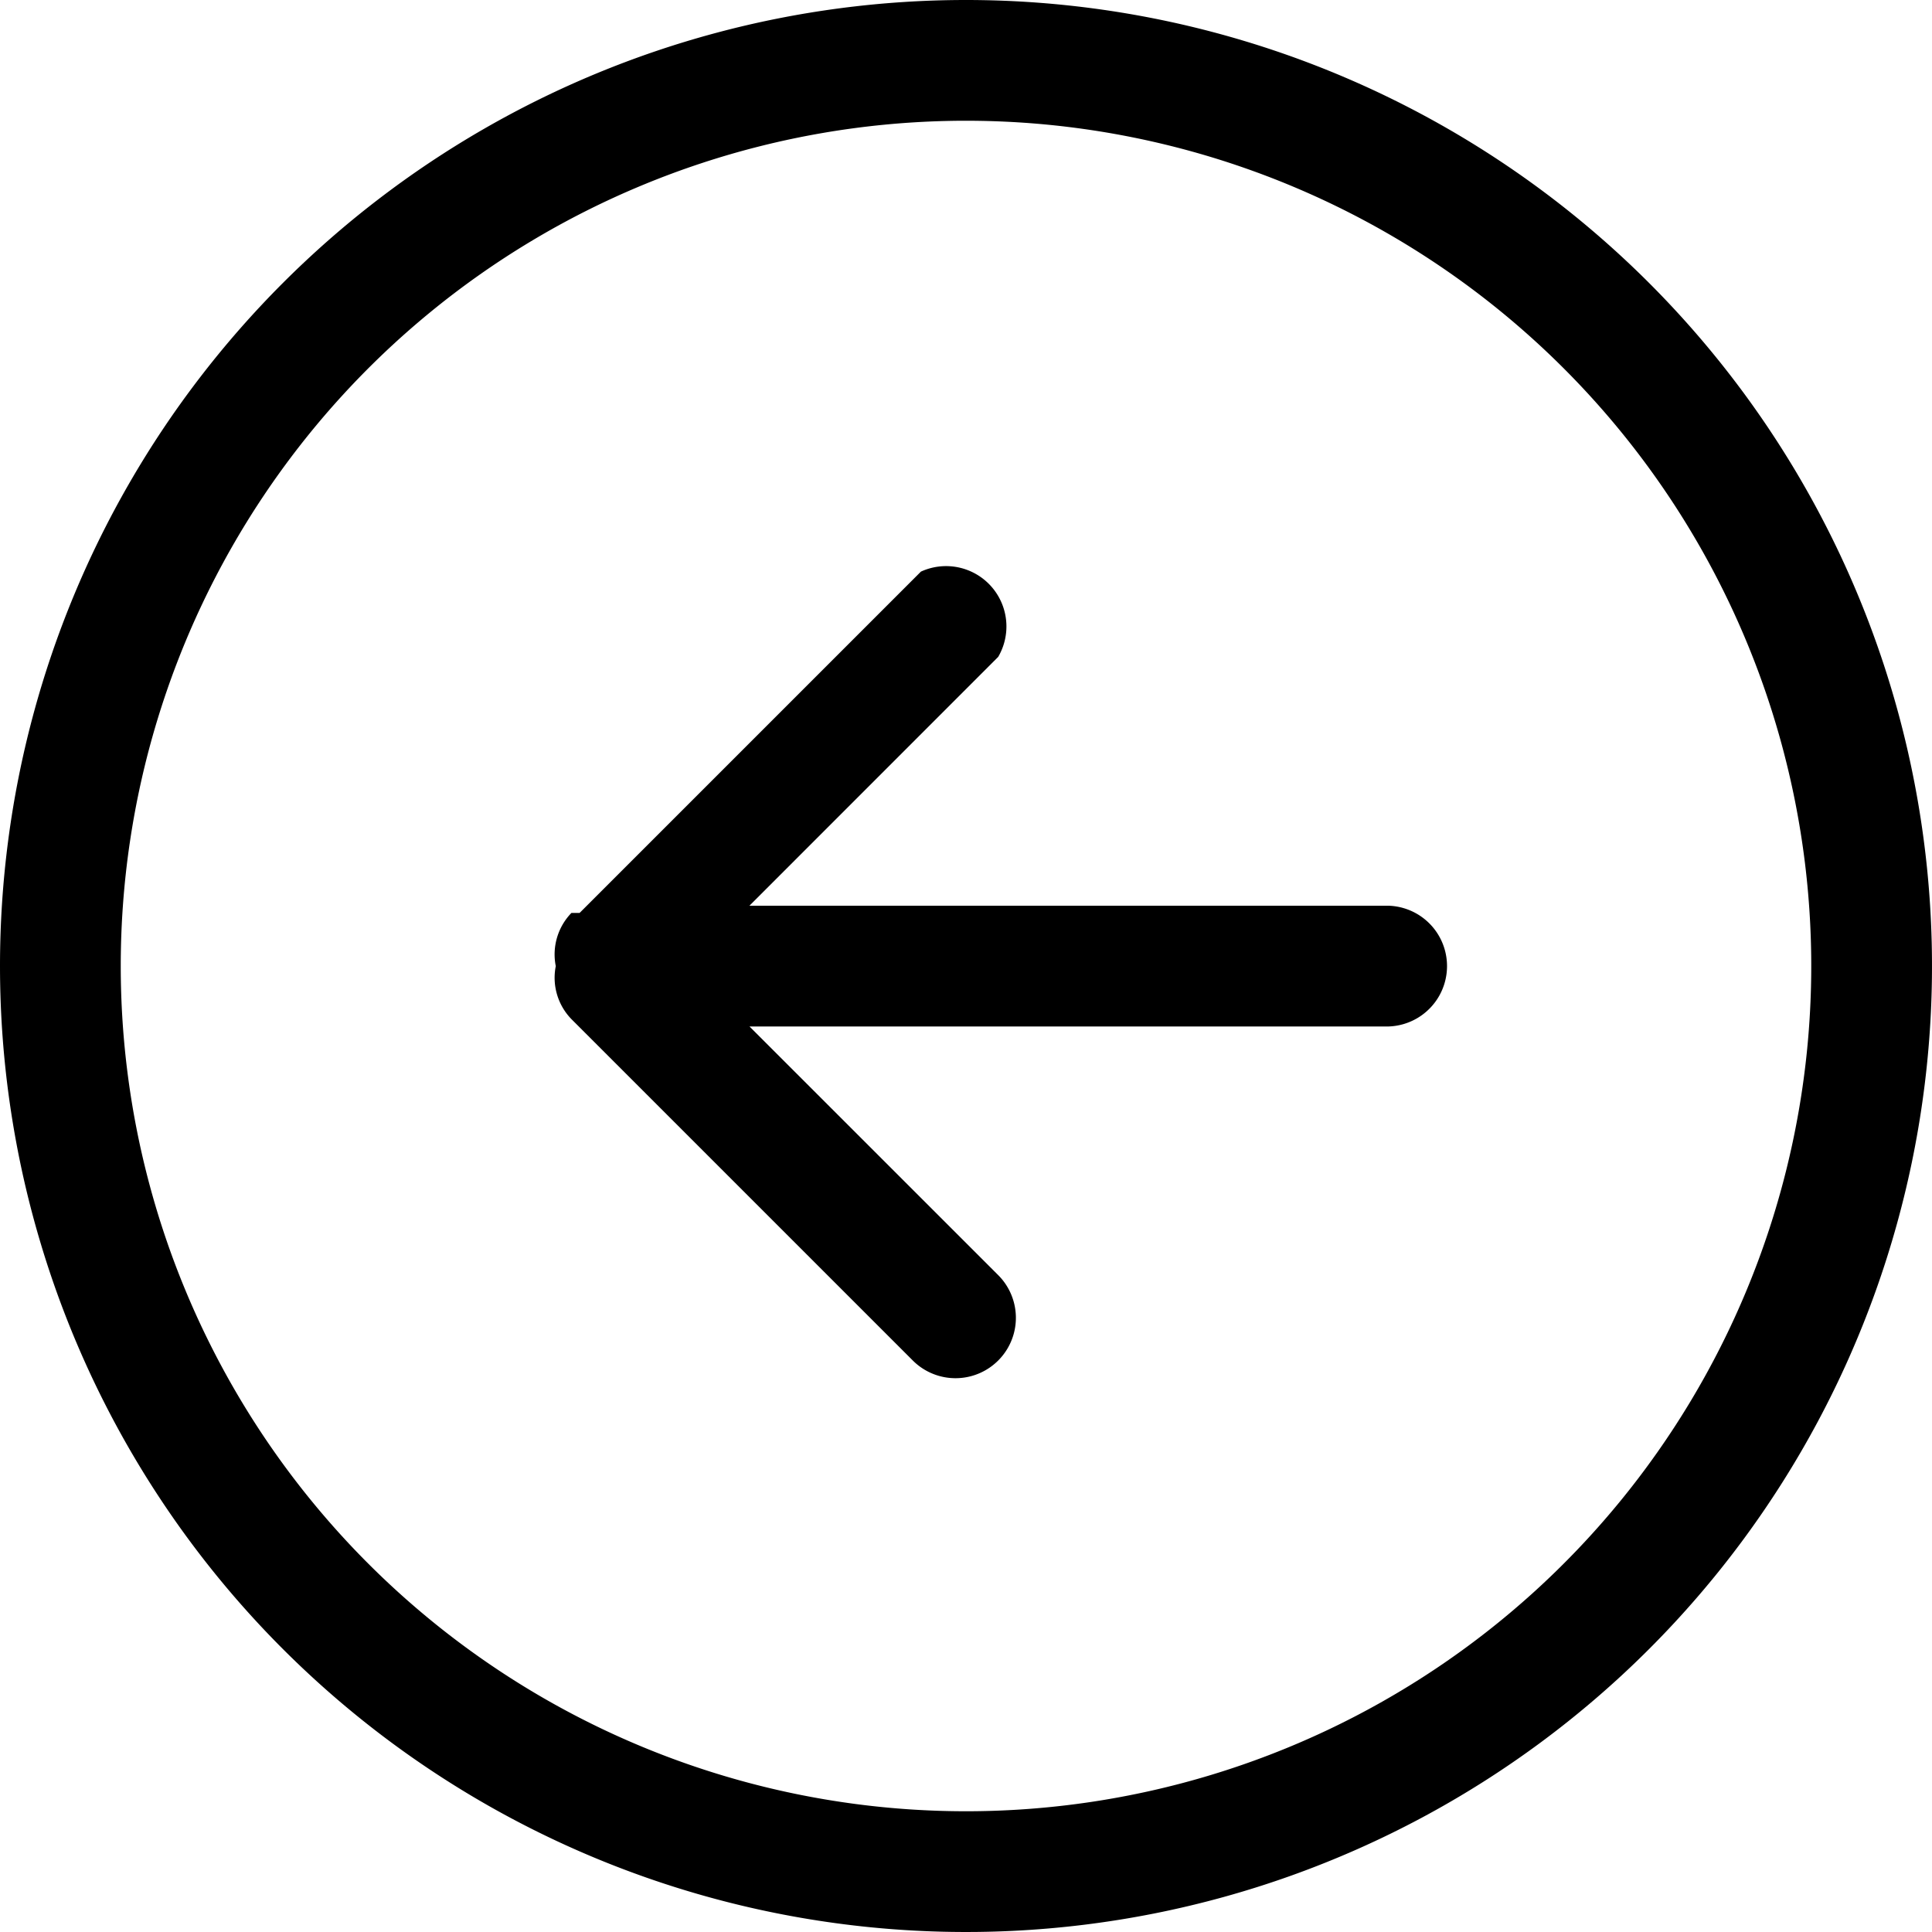 <svg xmlns="http://www.w3.org/2000/svg" width="30" height="30" viewBox="0 0 30 30"><g transform="translate(30 30) rotate(180)"><g transform="translate(0 0)"><path d="M21.,15.824l-5.3,5.3A.937.937,0,0,1,14.5,19.8l3.863-3.864H8.438a.938.938,0,0,1,0-1.875h9.924L14.5,10.2a.937.937,0,0,1,1.326-1.326l5.3,5.3a.922.922,0,0,1,.244.824A.925.925,0,0,1,21.127,15.824ZM15,30A15,15,0,1,1,30,15,15,15,0,0,1,15,30ZM15,1.875A13.125,13.125,0,1,0,28.125,15,13.125,13.125,0,0,0,15,1.875Z"/></g></g></svg>